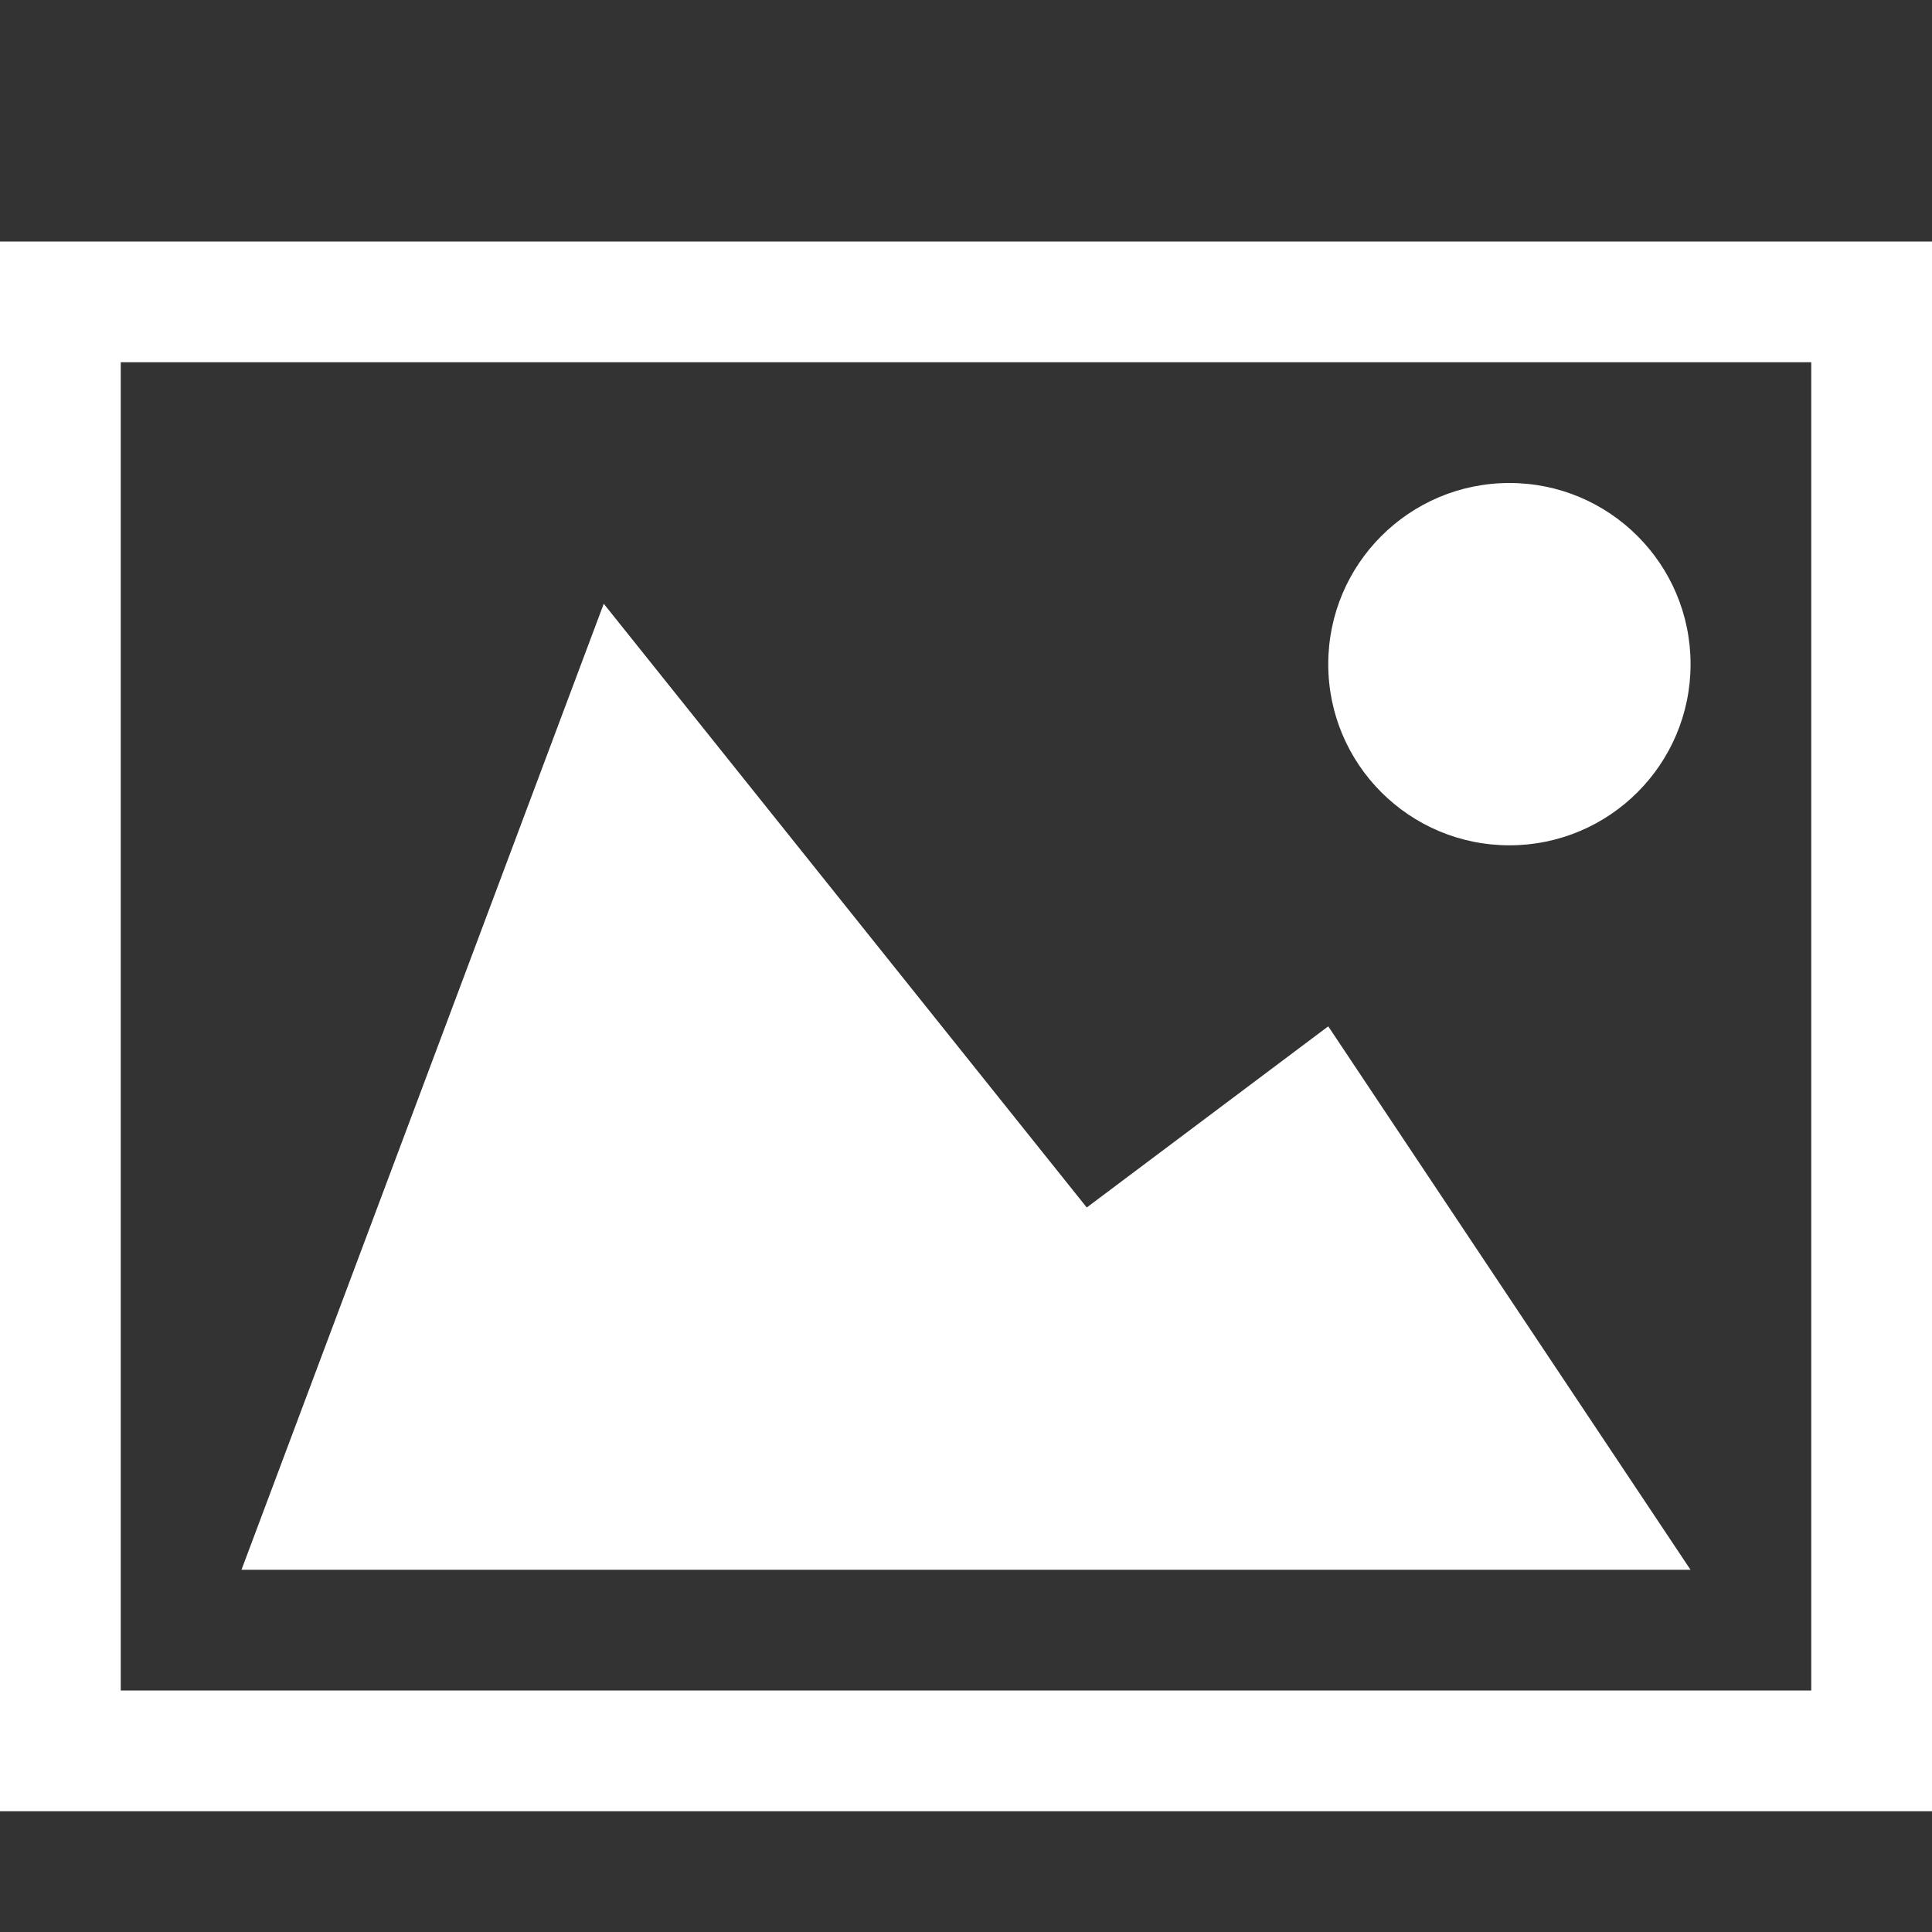 <?xml version="1.0" encoding="utf-8"?>
<!-- Generated by IcoMoon.io -->
<!DOCTYPE svg PUBLIC "-//W3C//DTD SVG 1.1//EN" "http://www.w3.org/Graphics/SVG/1.1/DTD/svg11.dtd">
<svg version="1.1" xmlns="http://www.w3.org/2000/svg" xmlns:xlink="http://www.w3.org/1999/xlink" width="30" height="30" viewBox="0 0 30 30">
	<rect x="0" y="0" width="30" height="30" fill="#333333" stroke="none"/>
	<path d="M0 3.75v24.375h30v-24.375h-30zM28.125 26.25h-26.25v-20.625h26.25v20.625zM20.625 10.313c0-1.553 1.259-2.813 2.813-2.813s2.813 1.259 2.813 2.813c0 1.553-1.259 2.813-2.813 2.813-1.553 0-2.813-1.259-2.813-2.813zM26.25 24.375h-22.5l5.625-15 7.5 9.375 3.75-2.813z" fill="#ffffff" />
</svg>
